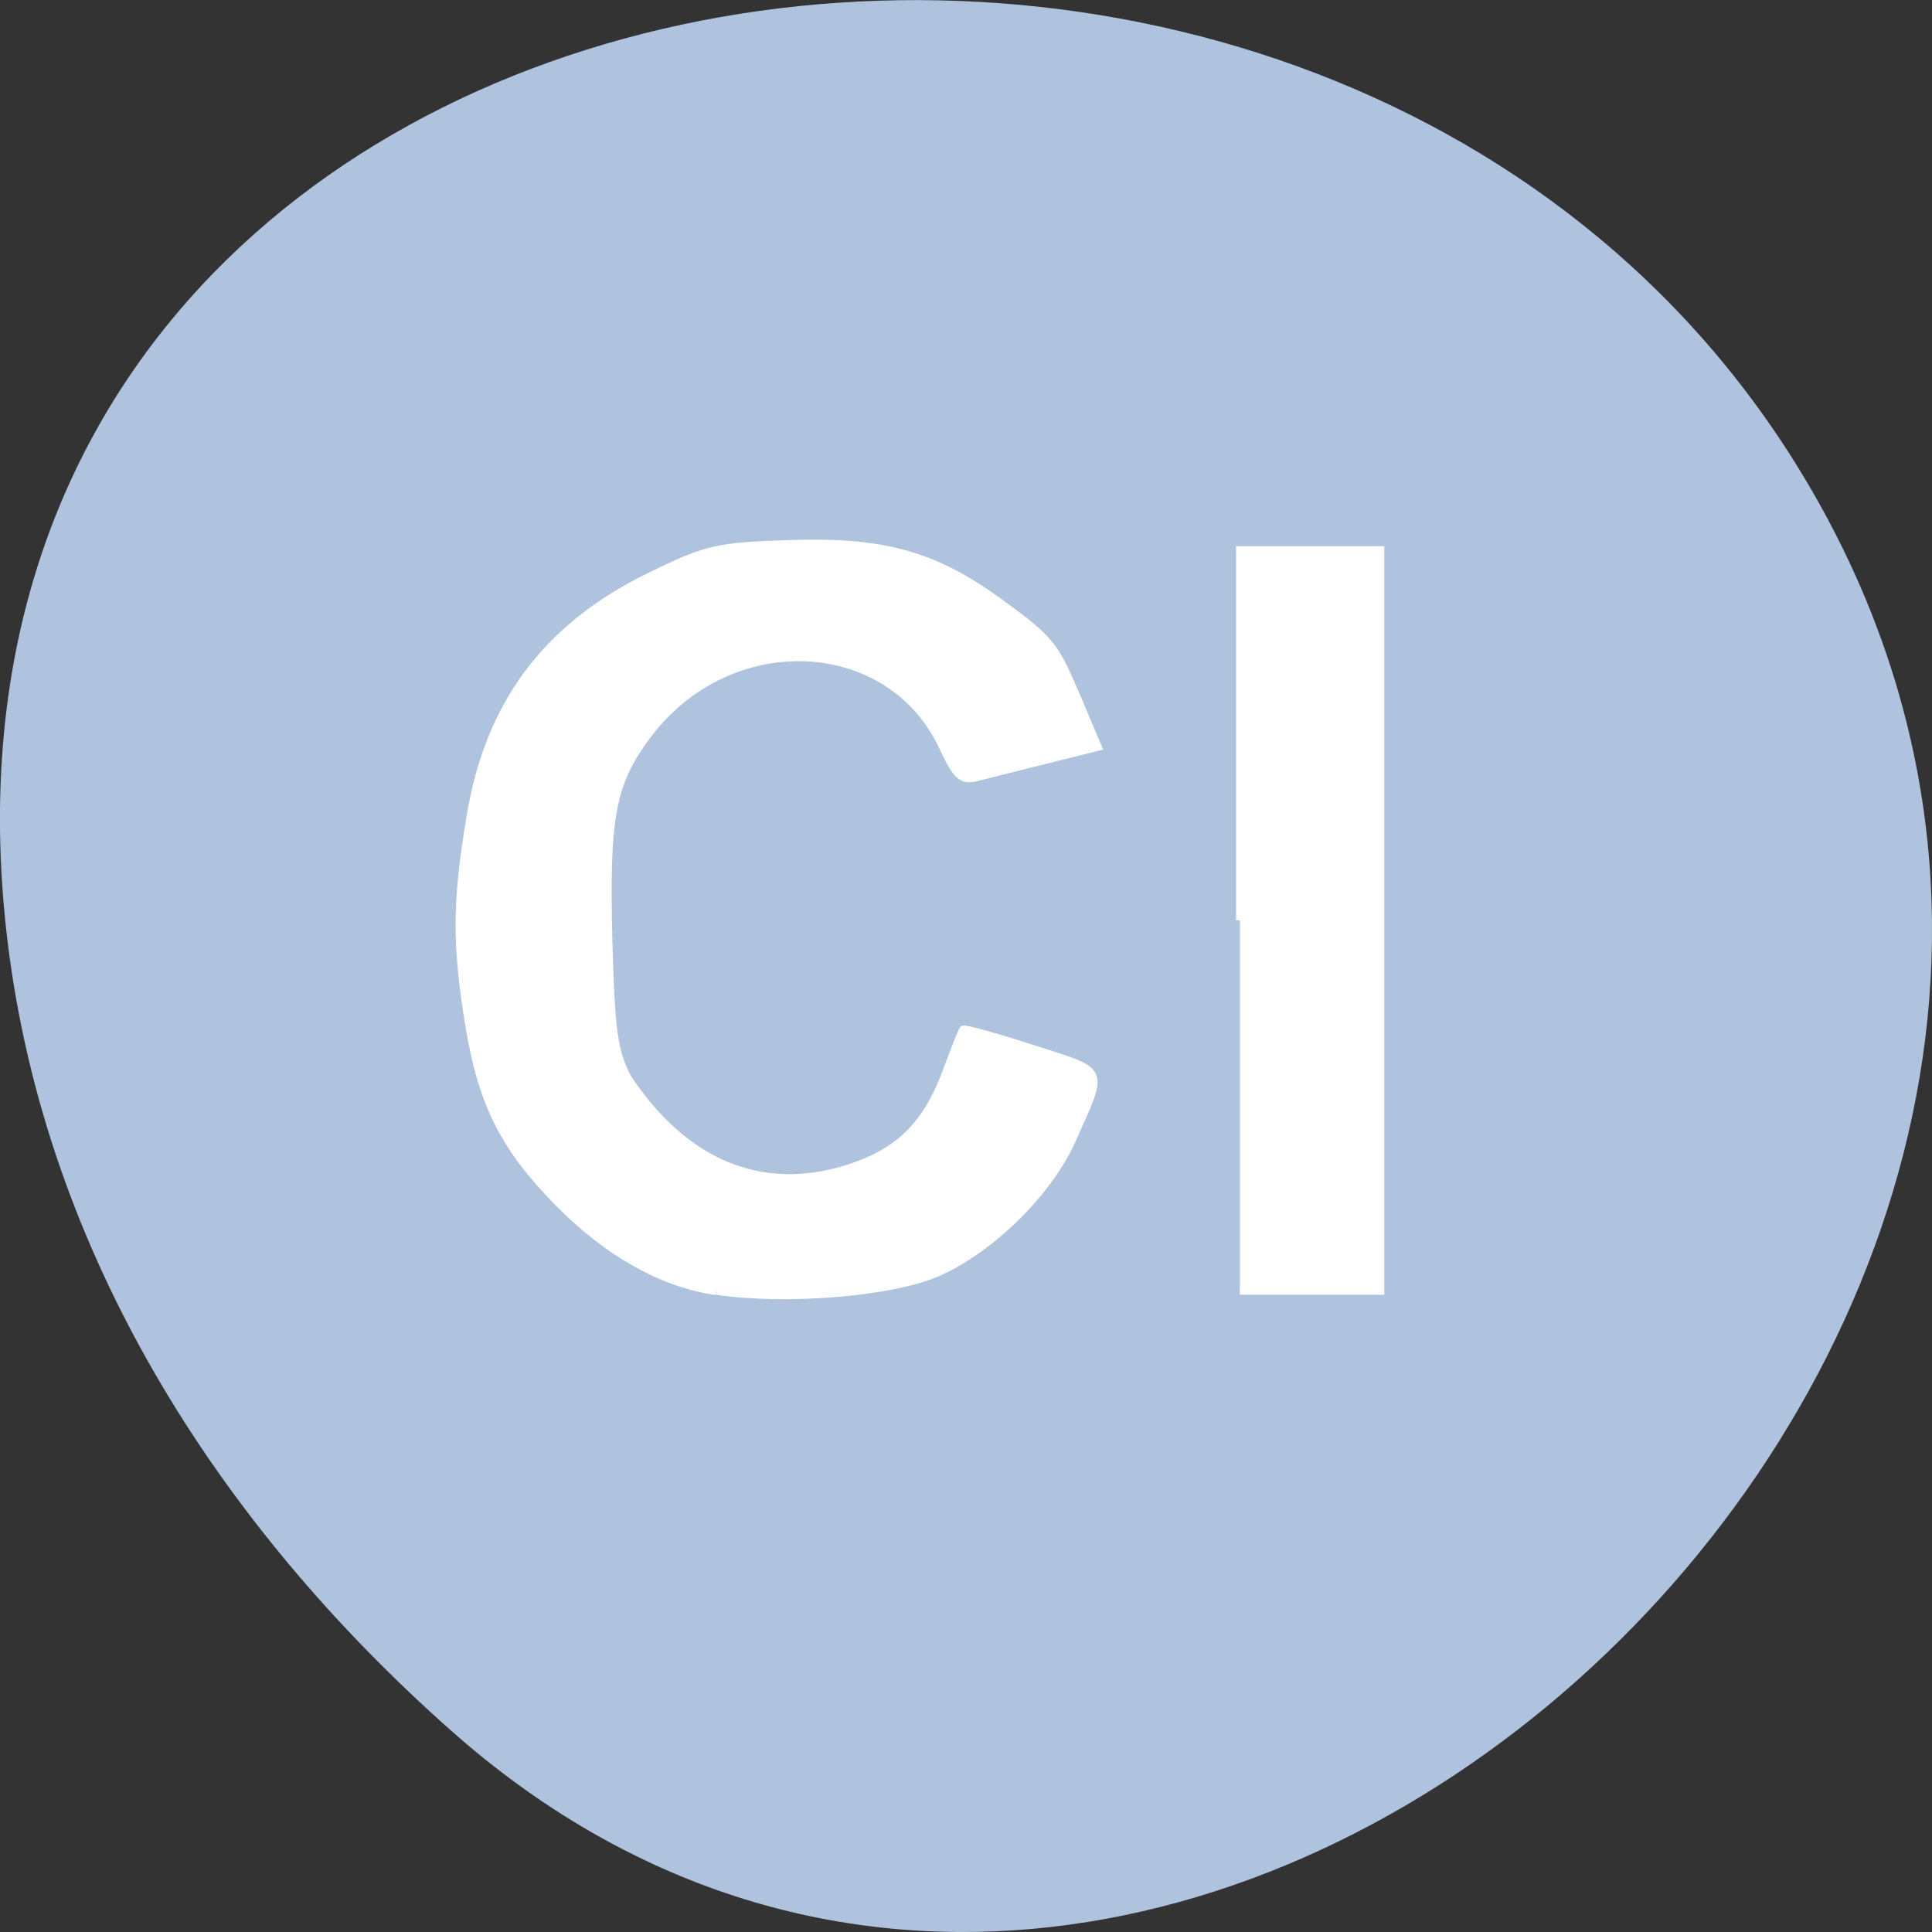 <svg xmlns="http://www.w3.org/2000/svg" viewBox="0 0 22 22"><rect x="0" y="0" width="22" height="22" fill="#333333" stroke="none"/><path d="m 5.137 19.707 c 8.184 7.258 20.777 -4.191 15.688 -13.773 c -5.148 -9.688 -22.19 -7.105 -20.738 4.793 c 0.434 3.539 2.379 6.613 5.05 8.98" fill="#b0c3de"/><g fill="#fff" stroke="#fff" stroke-width="1.085" transform="matrix(0.082 0 0 0.081 0.313 0.57)"><path d="m 168.37 122.34 v -52.05 h 19.503 v 104.15 h -19.503"/><path d="m 95.65 174.49 c -7.487 -1.103 -15.02 -5.373 -21.84 -12.377 c -7.534 -7.724 -10.586 -13.817 -12.398 -24.563 c -1.907 -11.706 -1.907 -17.654 0.095 -29.744 c 2.575 -15.879 10.586 -26.722 24.94 -33.822 c 7.868 -3.886 9.251 -4.222 19.408 -4.558 c 13.02 -0.432 20.03 1.535 29.09 8.204 c 7.201 5.325 7.63 5.853 10.968 13.817 l 2.718 6.524 l -7.201 1.823 c -4.01 1.01 -8.345 2.111 -9.633 2.447 c -2.05 0.528 -2.766 -0.144 -4.626 -4.174 c -7.391 -16.215 -29.994 -17.08 -41.25 -1.535 c -4.816 6.572 -5.675 11.322 -5.245 28.449 c 0.334 13.05 0.763 15.927 2.718 19.621 c 8.06 12.185 18.407 15.927 29.14 13.05 c 8.01 -2.207 12.208 -6.093 15.12 -14.15 c 1.097 -2.974 2.098 -5.565 2.289 -5.805 c 0.143 -0.192 4.482 1.01 9.585 2.687 c 10.443 3.406 10.06 2.495 5.436 13 c -3.195 7.148 -11.02 15.02 -18.359 18.374 c -6.199 2.878 -20.982 4.174 -30.9 2.687"/></g></svg>